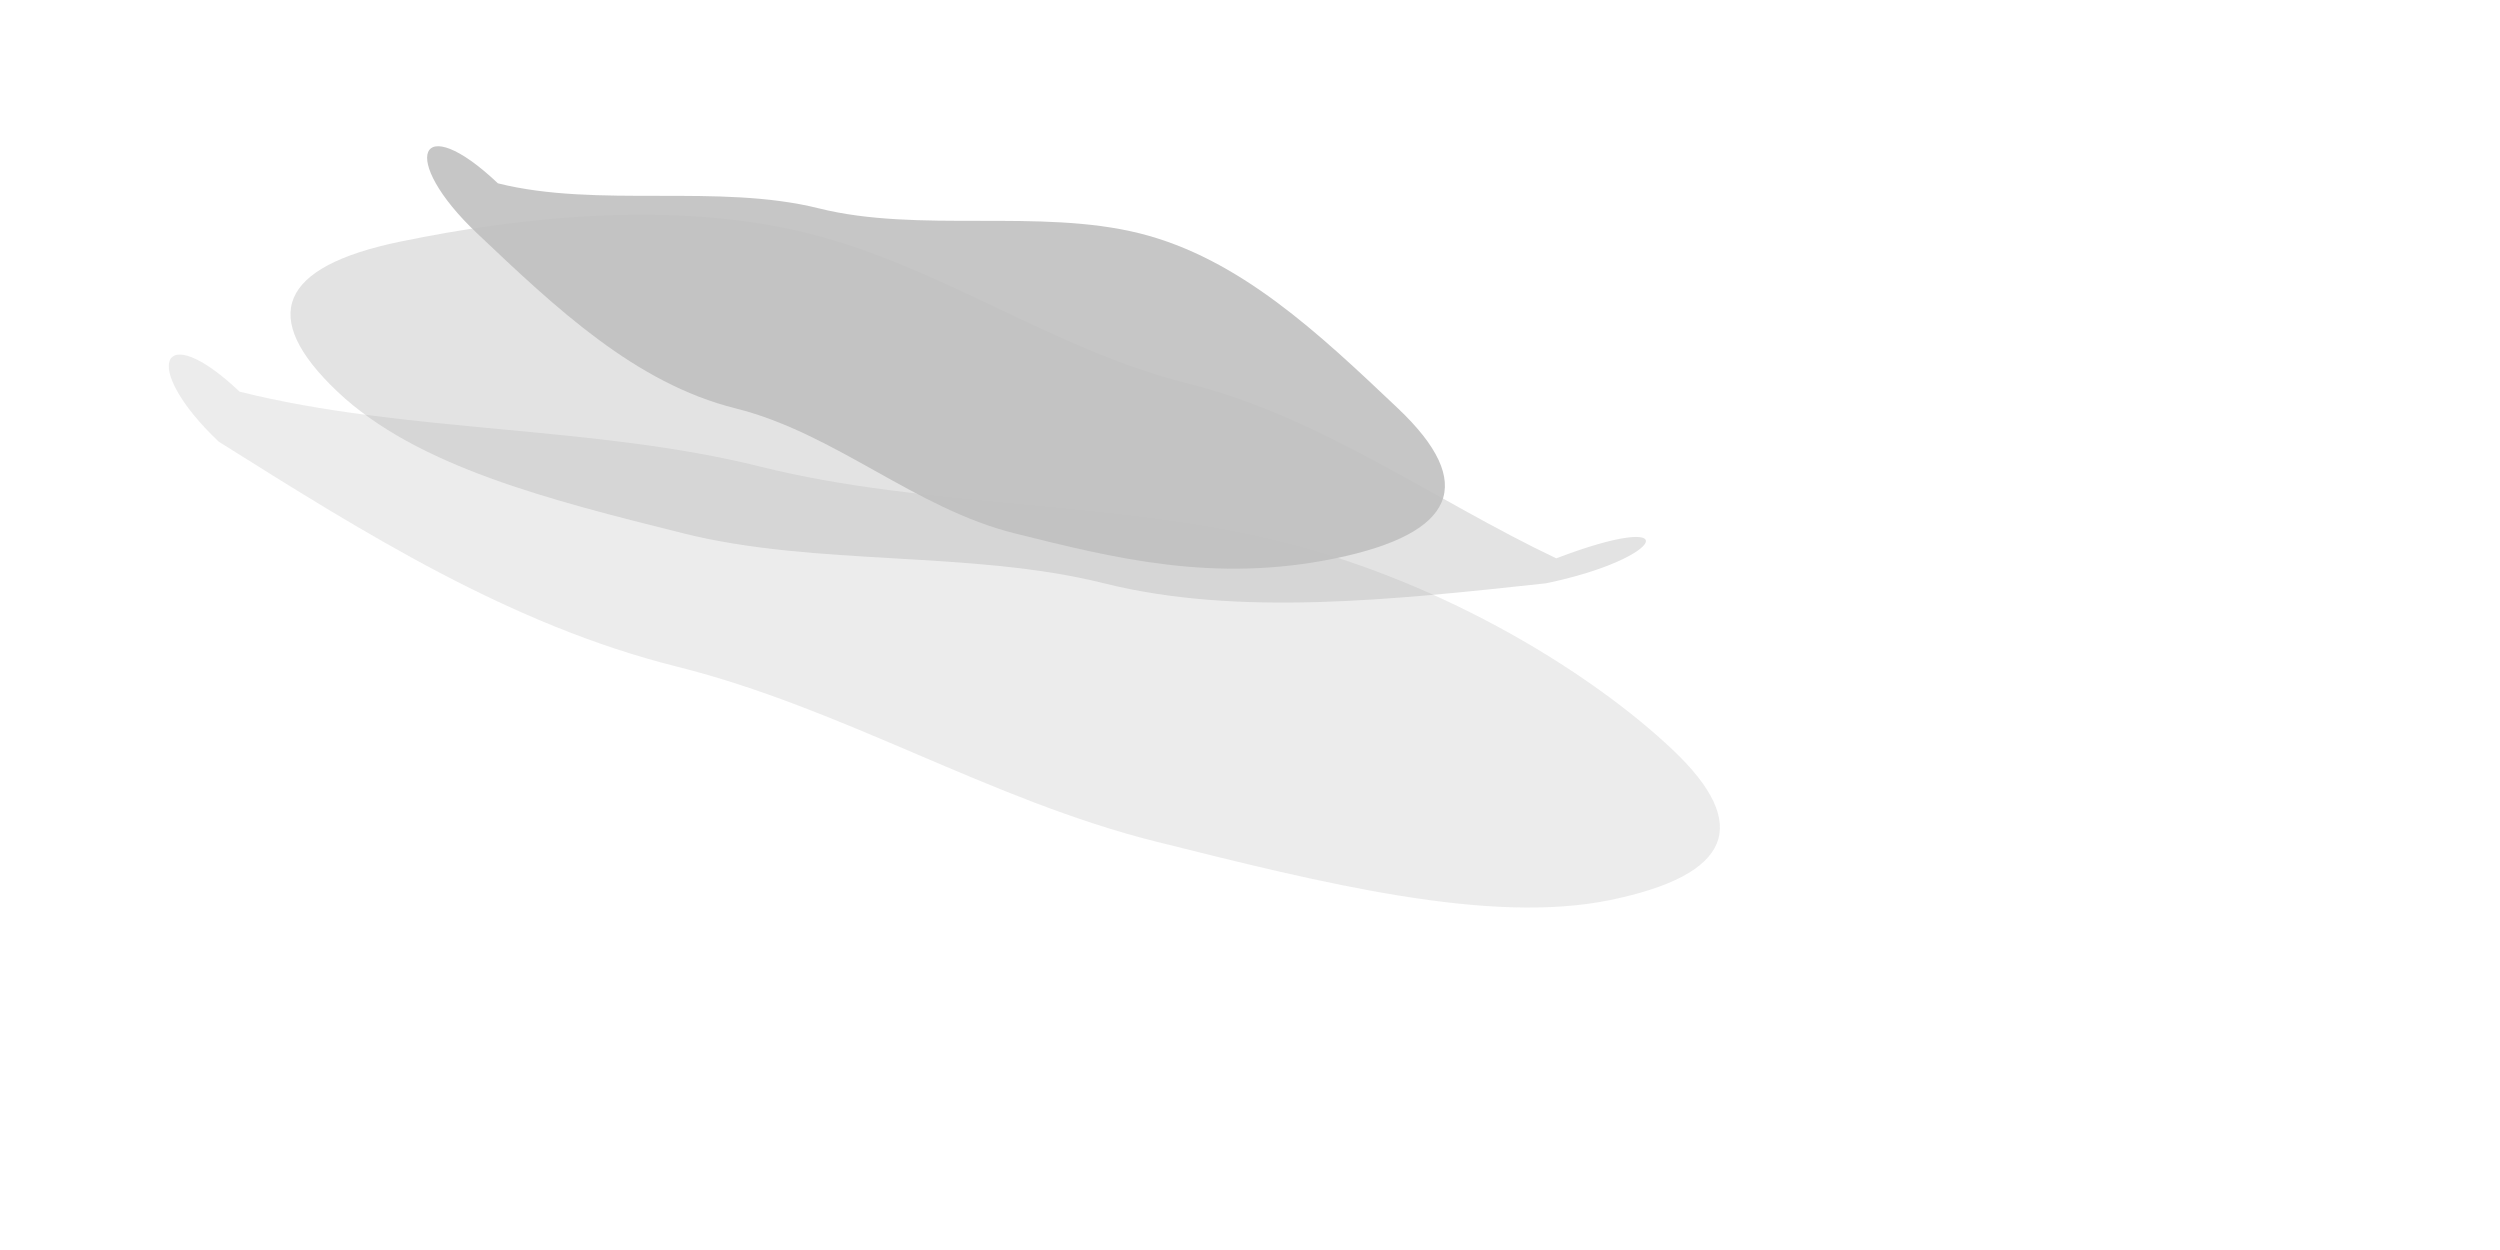 <svg width="100%" height="100%" viewBox="0 0 600 300" preserveAspectRatio="xMidYMid meet" fill="none" xmlns="http://www.w3.org/2000/svg">
    <defs>
        <!-- Enhanced shadow with more spread and softness -->
        <filter id="cloudShadow">
            <feGaussianBlur in="SourceAlpha" stdDeviation="10"/>
            <feOffset dx="0" dy="5"/>
            <feComponentTransfer>
                <feFuncA type="linear" slope="0.15"/>
            </feComponentTransfer>
            <feMerge>
                <feMergeNode/>
                <feMergeNode in="SourceGraphic"/>
            </feMerge>
        </filter>

        <!-- Softer glow effect for highlights -->
        <filter id="cloudGlow">
            <feGaussianBlur in="SourceAlpha" stdDeviation="5"/>
            <feOffset dx="0" dy="0"/>
            <feComponentTransfer>
                <feFuncA type="linear" slope="0.5"/>
            </feComponentTransfer>
            <feMerge>
                <feMergeNode/>
                <feMergeNode in="SourceGraphic"/>
            </feMerge>
        </filter>
    </defs>

    <!-- Bottom layer cloud with animation -->
    <path 
        d="M50 140
           C100 140 150 130 200 130
           S300 120 350 120
           S450 130 480 140
           C510 150 510 160 480 170
           C450 180 400 180 350 180
           S250 170 200 170
           S100 160 50 150
           C20 140 20 130 50 140Z"
        fill="rgba(128, 128, 128, 0.15)"
        filter="url(#cloudShadow)"
        transform="matrix(0.8, 0.2, -0.5, 1.2, 90, -90)">
        <animate
            attributeName="d"
            dur="20s"
            repeatCount="indefinite"
            values="
                M50 140 C100 140 150 130 200 130 S300 120 350 120 S450 130 480 140 C510 150 510 160 480 170 C450 180 400 180 350 180 S250 170 200 170 S100 160 50 150 C20 140 20 130 50 140Z;
                M50 135 C100 135 150 125 200 125 S300 115 350 115 S450 125 480 135 C510 145 510 155 480 165 C450 175 400 175 350 175 S250 165 200 165 S100 155 50 145 C20 135 20 125 50 135Z;
                M50 140 C100 140 150 130 200 130 S300 120 350 120 S450 130 480 140 C510 150 510 160 480 170 C450 180 400 180 350 180 S250 170 200 170 S100 160 50 150 C20 140 20 130 50 140Z"
            />
    </path>

    <!-- Middle layer cloud with animation -->
    <path 
        d="M420 120
           C380 115 340 105 300 105
           S220 95 180 95
           S100 105 70 115
           C40 125 40 135 70 145
           C100 155 140 155 180 155
           S260 145 300 145
           S380 135 420 125
           C450 115 450 105 420 120Z"
        fill="rgba(160, 160, 160, 0.3)"
        filter="url(#cloudShadow)"
        transform="matrix(0.8, 0.2, -0.5, 1.2, 100, -100)">
        <animate
            attributeName="d"
            dur="15s"
            repeatCount="indefinite"
            values="
                M420 120 C380 115 340 105 300 105 S220 95 180 95 S100 105 70 115 C40 125 40 135 70 145 C100 155 140 155 180 155 S260 145 300 145 S380 135 420 125 C450 115 450 105 420 120Z;
                M420 115 C380 110 340 100 300 100 S220 90 180 90 S100 100 70 110 C40 120 40 130 70 140 C100 150 140 150 180 150 S260 140 300 140 S380 130 420 120 C450 110 450 100 420 115Z;
                M420 120 C380 115 340 105 300 105 S220 95 180 95 S100 105 70 115 C40 125 40 135 70 145 C100 155 140 155 180 155 S260 145 300 145 S380 135 420 125 C450 115 450 105 420 120Z"
            />
    </path>

    <!-- Top layer (smallest and most opaque) -->
    <path 
        d="M90 100
           C120 100 150 90 180 90
           S240 80 270 80
           S330 90 360 100
           C390 110 390 120 360 130
           C330 140 300 140 270 140
           S210 130 180 130
           S120 120 90 110
           C60 100 60 90 90 100Z"
        fill="rgba(192, 192, 192, 0.9)"
        stroke-width="1"
        filter="url(#cloudShadow)"
        transform="matrix(0.8, 0.2, -0.5, 1.2, 100, -100)"
    />
</svg>
